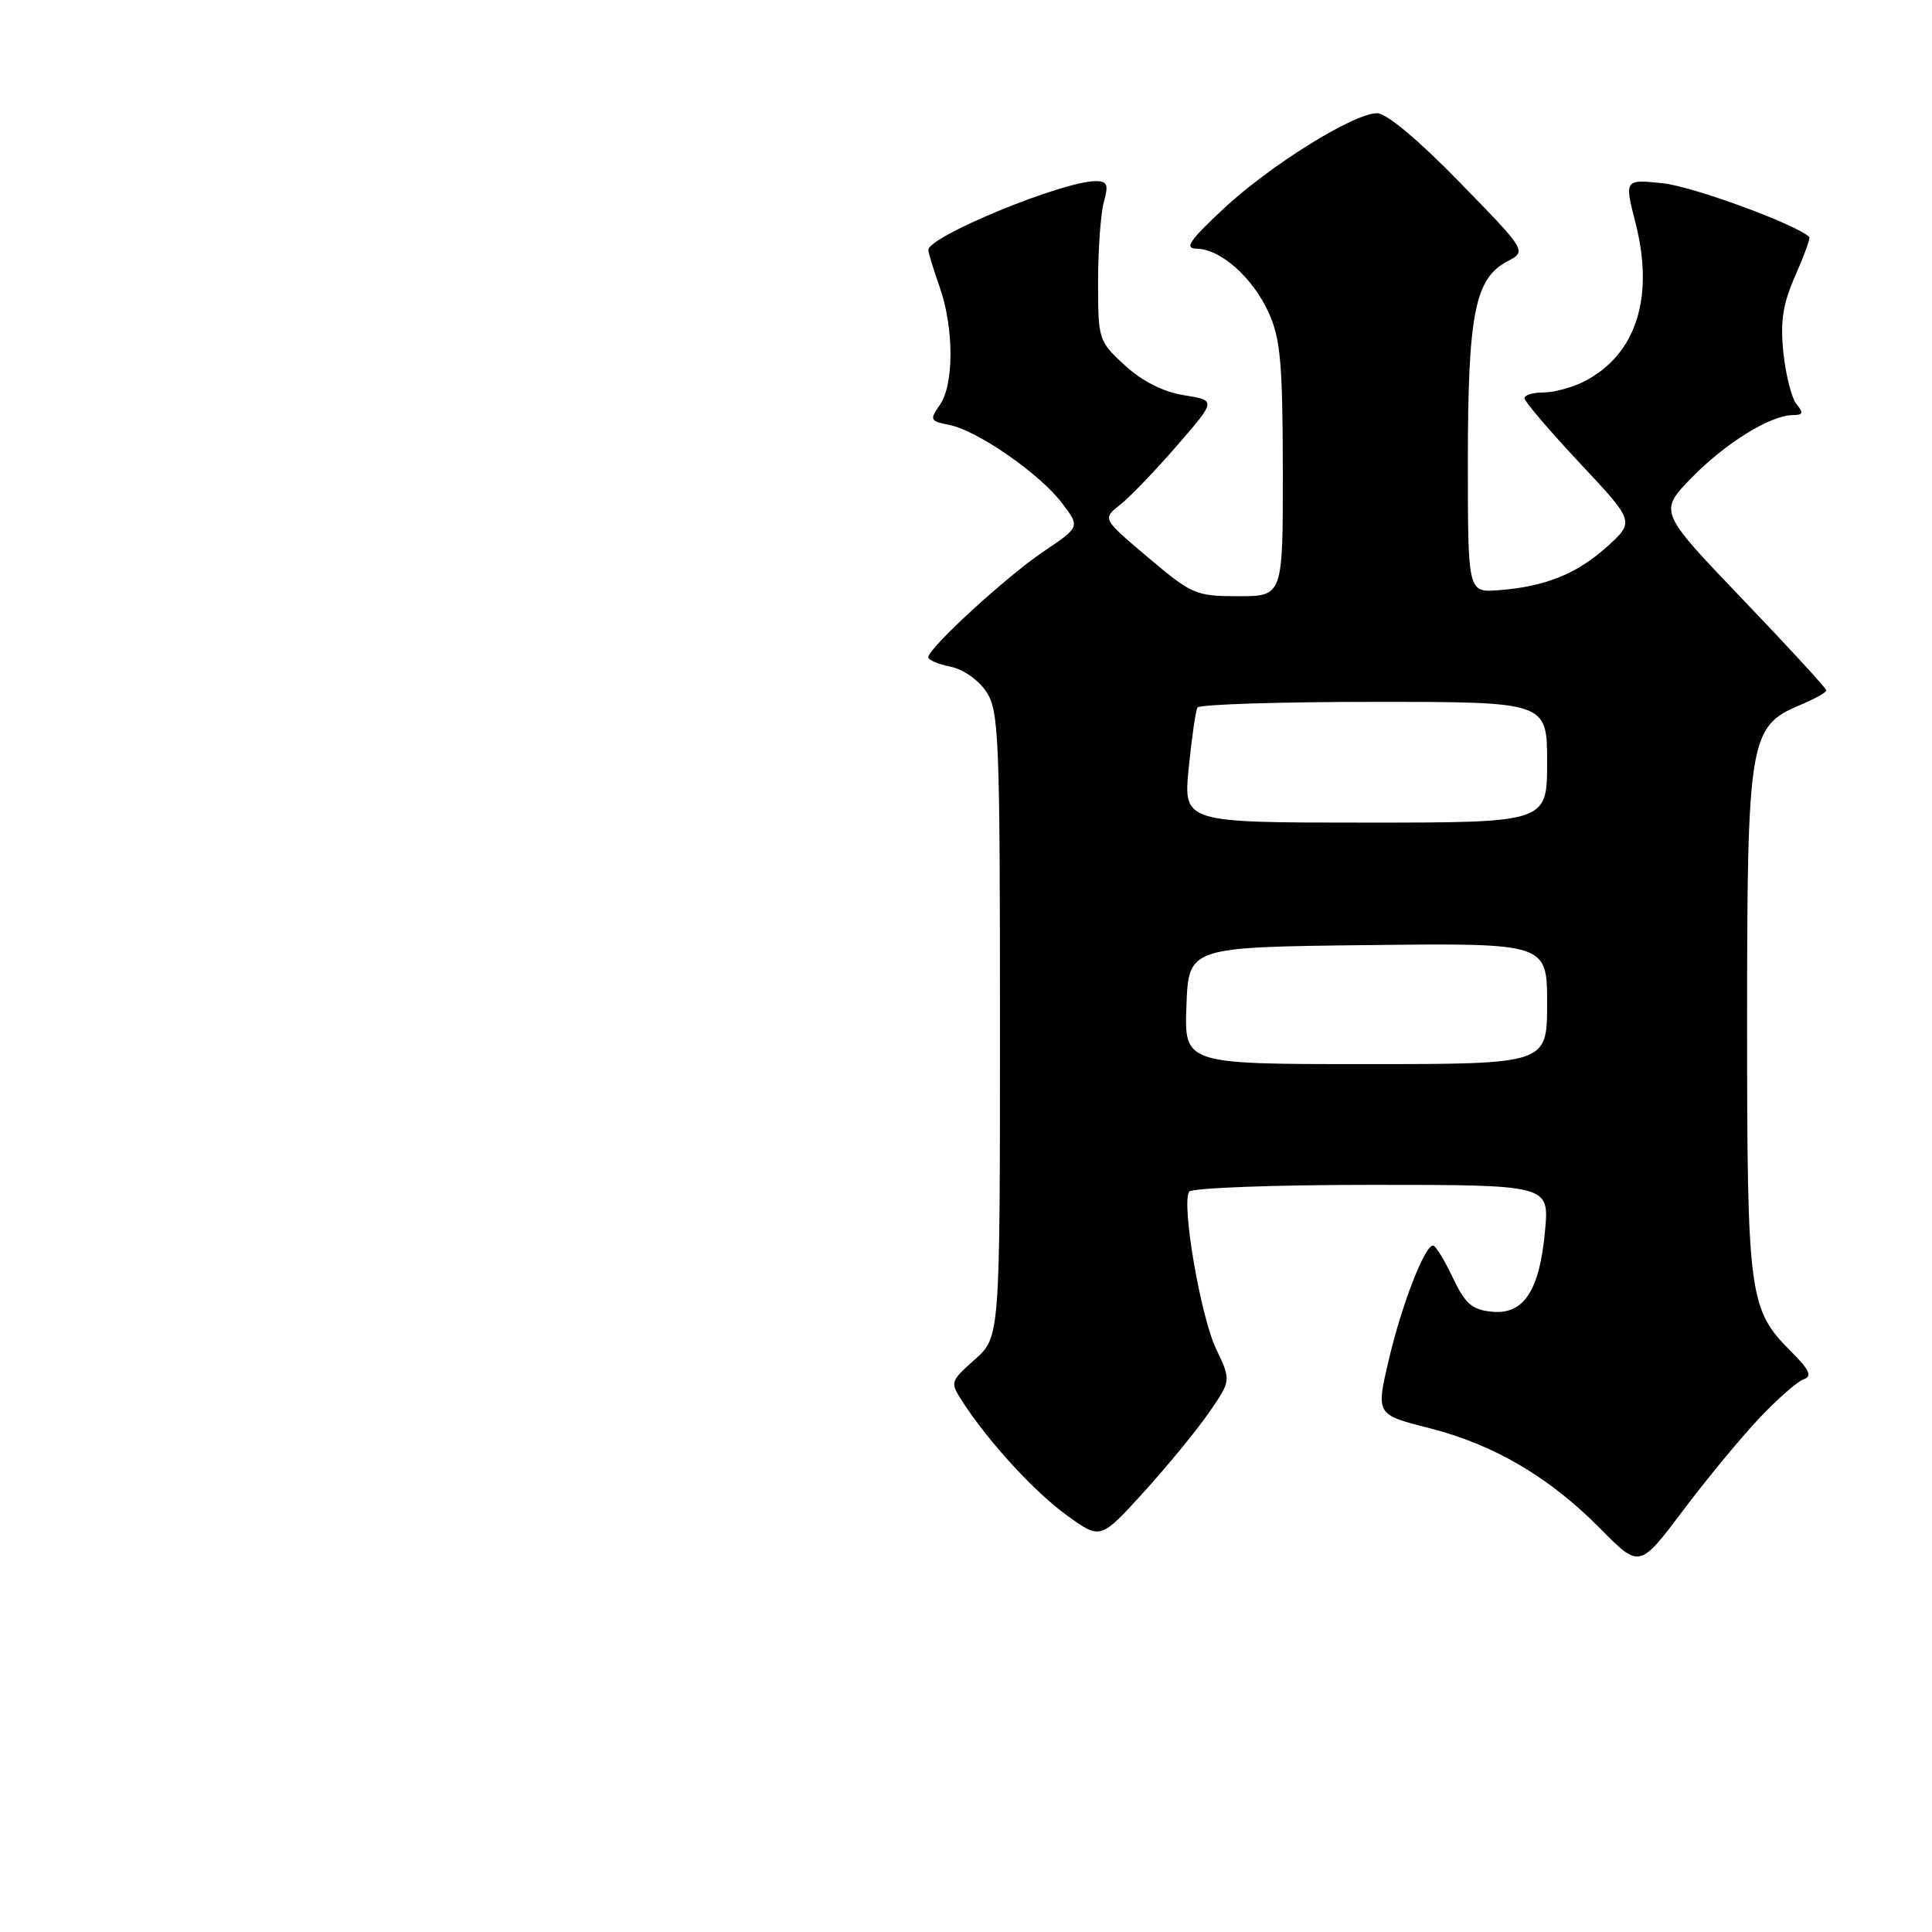 <?xml version="1.0" encoding="UTF-8" standalone="no"?>
<!DOCTYPE svg PUBLIC "-//W3C//DTD SVG 1.1//EN" "http://www.w3.org/Graphics/SVG/1.1/DTD/svg11.dtd" >
<svg xmlns="http://www.w3.org/2000/svg" xmlns:xlink="http://www.w3.org/1999/xlink" version="1.1" viewBox="0 0 256 256">
 <g >
 <path fill="currentColor"
d=" M 233.14 187.89 C 235.54 185.35 238.18 183.04 239.00 182.76 C 240.16 182.37 239.77 181.53 237.31 179.06 C 231.74 173.50 231.50 171.71 231.50 135.50 C 231.50 98.05 231.80 96.23 238.46 93.45 C 240.41 92.64 242.00 91.75 242.00 91.48 C 242.00 91.21 237.00 85.77 230.89 79.39 C 219.79 67.79 219.79 67.79 224.14 63.31 C 228.61 58.72 234.63 55.00 237.58 55.00 C 238.91 55.00 239.01 54.71 238.06 53.57 C 237.40 52.78 236.62 49.71 236.31 46.74 C 235.88 42.53 236.23 40.28 237.89 36.52 C 239.06 33.86 239.90 31.56 239.74 31.41 C 238.10 29.76 224.34 24.71 220.37 24.29 C 215.24 23.75 215.24 23.75 216.71 29.52 C 219.24 39.42 216.80 46.98 209.96 50.52 C 208.39 51.33 205.95 52.00 204.55 52.00 C 203.15 52.00 202.00 52.34 202.00 52.77 C 202.00 53.19 205.29 57.04 209.30 61.33 C 216.61 69.12 216.61 69.12 212.94 72.44 C 208.92 76.06 204.68 77.76 198.50 78.21 C 194.50 78.50 194.50 78.50 194.50 61.00 C 194.50 41.63 195.44 36.88 199.73 34.63 C 202.31 33.28 202.31 33.28 193.40 24.14 C 187.97 18.56 183.71 15.00 182.48 15.00 C 179.36 15.00 168.26 21.92 162.07 27.71 C 157.52 31.97 156.89 32.93 158.62 32.96 C 161.76 33.02 166.01 36.80 168.10 41.42 C 169.67 44.86 169.96 48.11 169.98 62.25 C 170.00 79.00 170.00 79.00 164.10 79.00 C 158.45 79.00 157.94 78.78 152.13 73.87 C 146.06 68.74 146.06 68.74 148.42 66.89 C 149.71 65.87 153.11 62.34 155.96 59.04 C 161.16 53.05 161.16 53.05 156.89 52.37 C 154.12 51.92 151.38 50.54 149.06 48.42 C 145.56 45.21 145.50 45.02 145.50 37.33 C 145.50 33.02 145.85 28.26 146.27 26.75 C 146.91 24.47 146.73 24.00 145.19 24.00 C 140.82 24.00 123.02 31.32 123.01 33.12 C 123.00 33.47 123.68 35.66 124.50 38.00 C 126.41 43.42 126.43 50.95 124.53 53.66 C 123.15 55.63 123.23 55.80 125.81 56.31 C 129.54 57.06 137.78 62.78 140.72 66.66 C 143.12 69.82 143.12 69.82 138.31 73.05 C 133.42 76.33 123.00 85.89 123.00 87.09 C 123.00 87.45 124.33 88.02 125.95 88.34 C 127.63 88.68 129.69 90.12 130.70 91.67 C 132.36 94.20 132.50 97.67 132.50 135.79 C 132.50 177.16 132.50 177.16 129.17 180.14 C 125.87 183.09 125.86 183.13 127.59 185.81 C 131.07 191.16 137.16 197.77 141.45 200.86 C 145.83 204.00 145.83 204.00 151.52 197.75 C 154.64 194.31 158.54 189.57 160.17 187.21 C 163.14 182.93 163.14 182.93 161.13 178.71 C 159.09 174.43 156.53 159.56 157.56 157.91 C 157.87 157.41 168.64 157.00 181.70 157.00 C 205.28 157.00 205.28 157.00 204.73 163.04 C 204.01 171.03 201.92 174.22 197.69 173.81 C 195.05 173.55 194.16 172.78 192.50 169.29 C 191.40 166.97 190.23 165.06 189.90 165.04 C 188.80 164.97 185.74 172.85 184.02 180.19 C 182.32 187.44 182.32 187.44 189.38 189.23 C 197.99 191.42 205.30 195.72 212.10 202.60 C 217.24 207.81 217.24 207.81 223.01 200.15 C 226.18 195.94 230.74 190.42 233.14 187.89 Z  M 157.21 133.25 C 157.50 125.50 157.50 125.50 181.25 125.23 C 205.00 124.96 205.00 124.96 205.00 132.98 C 205.00 141.00 205.00 141.00 180.96 141.00 C 156.92 141.00 156.92 141.00 157.21 133.25 Z  M 157.51 101.75 C 157.91 97.76 158.43 94.16 158.67 93.75 C 158.92 93.34 169.44 93.00 182.06 93.00 C 205.00 93.00 205.00 93.00 205.00 101.00 C 205.00 109.00 205.00 109.00 180.90 109.00 C 156.80 109.00 156.80 109.00 157.51 101.75 Z "/>
</g>
</svg>